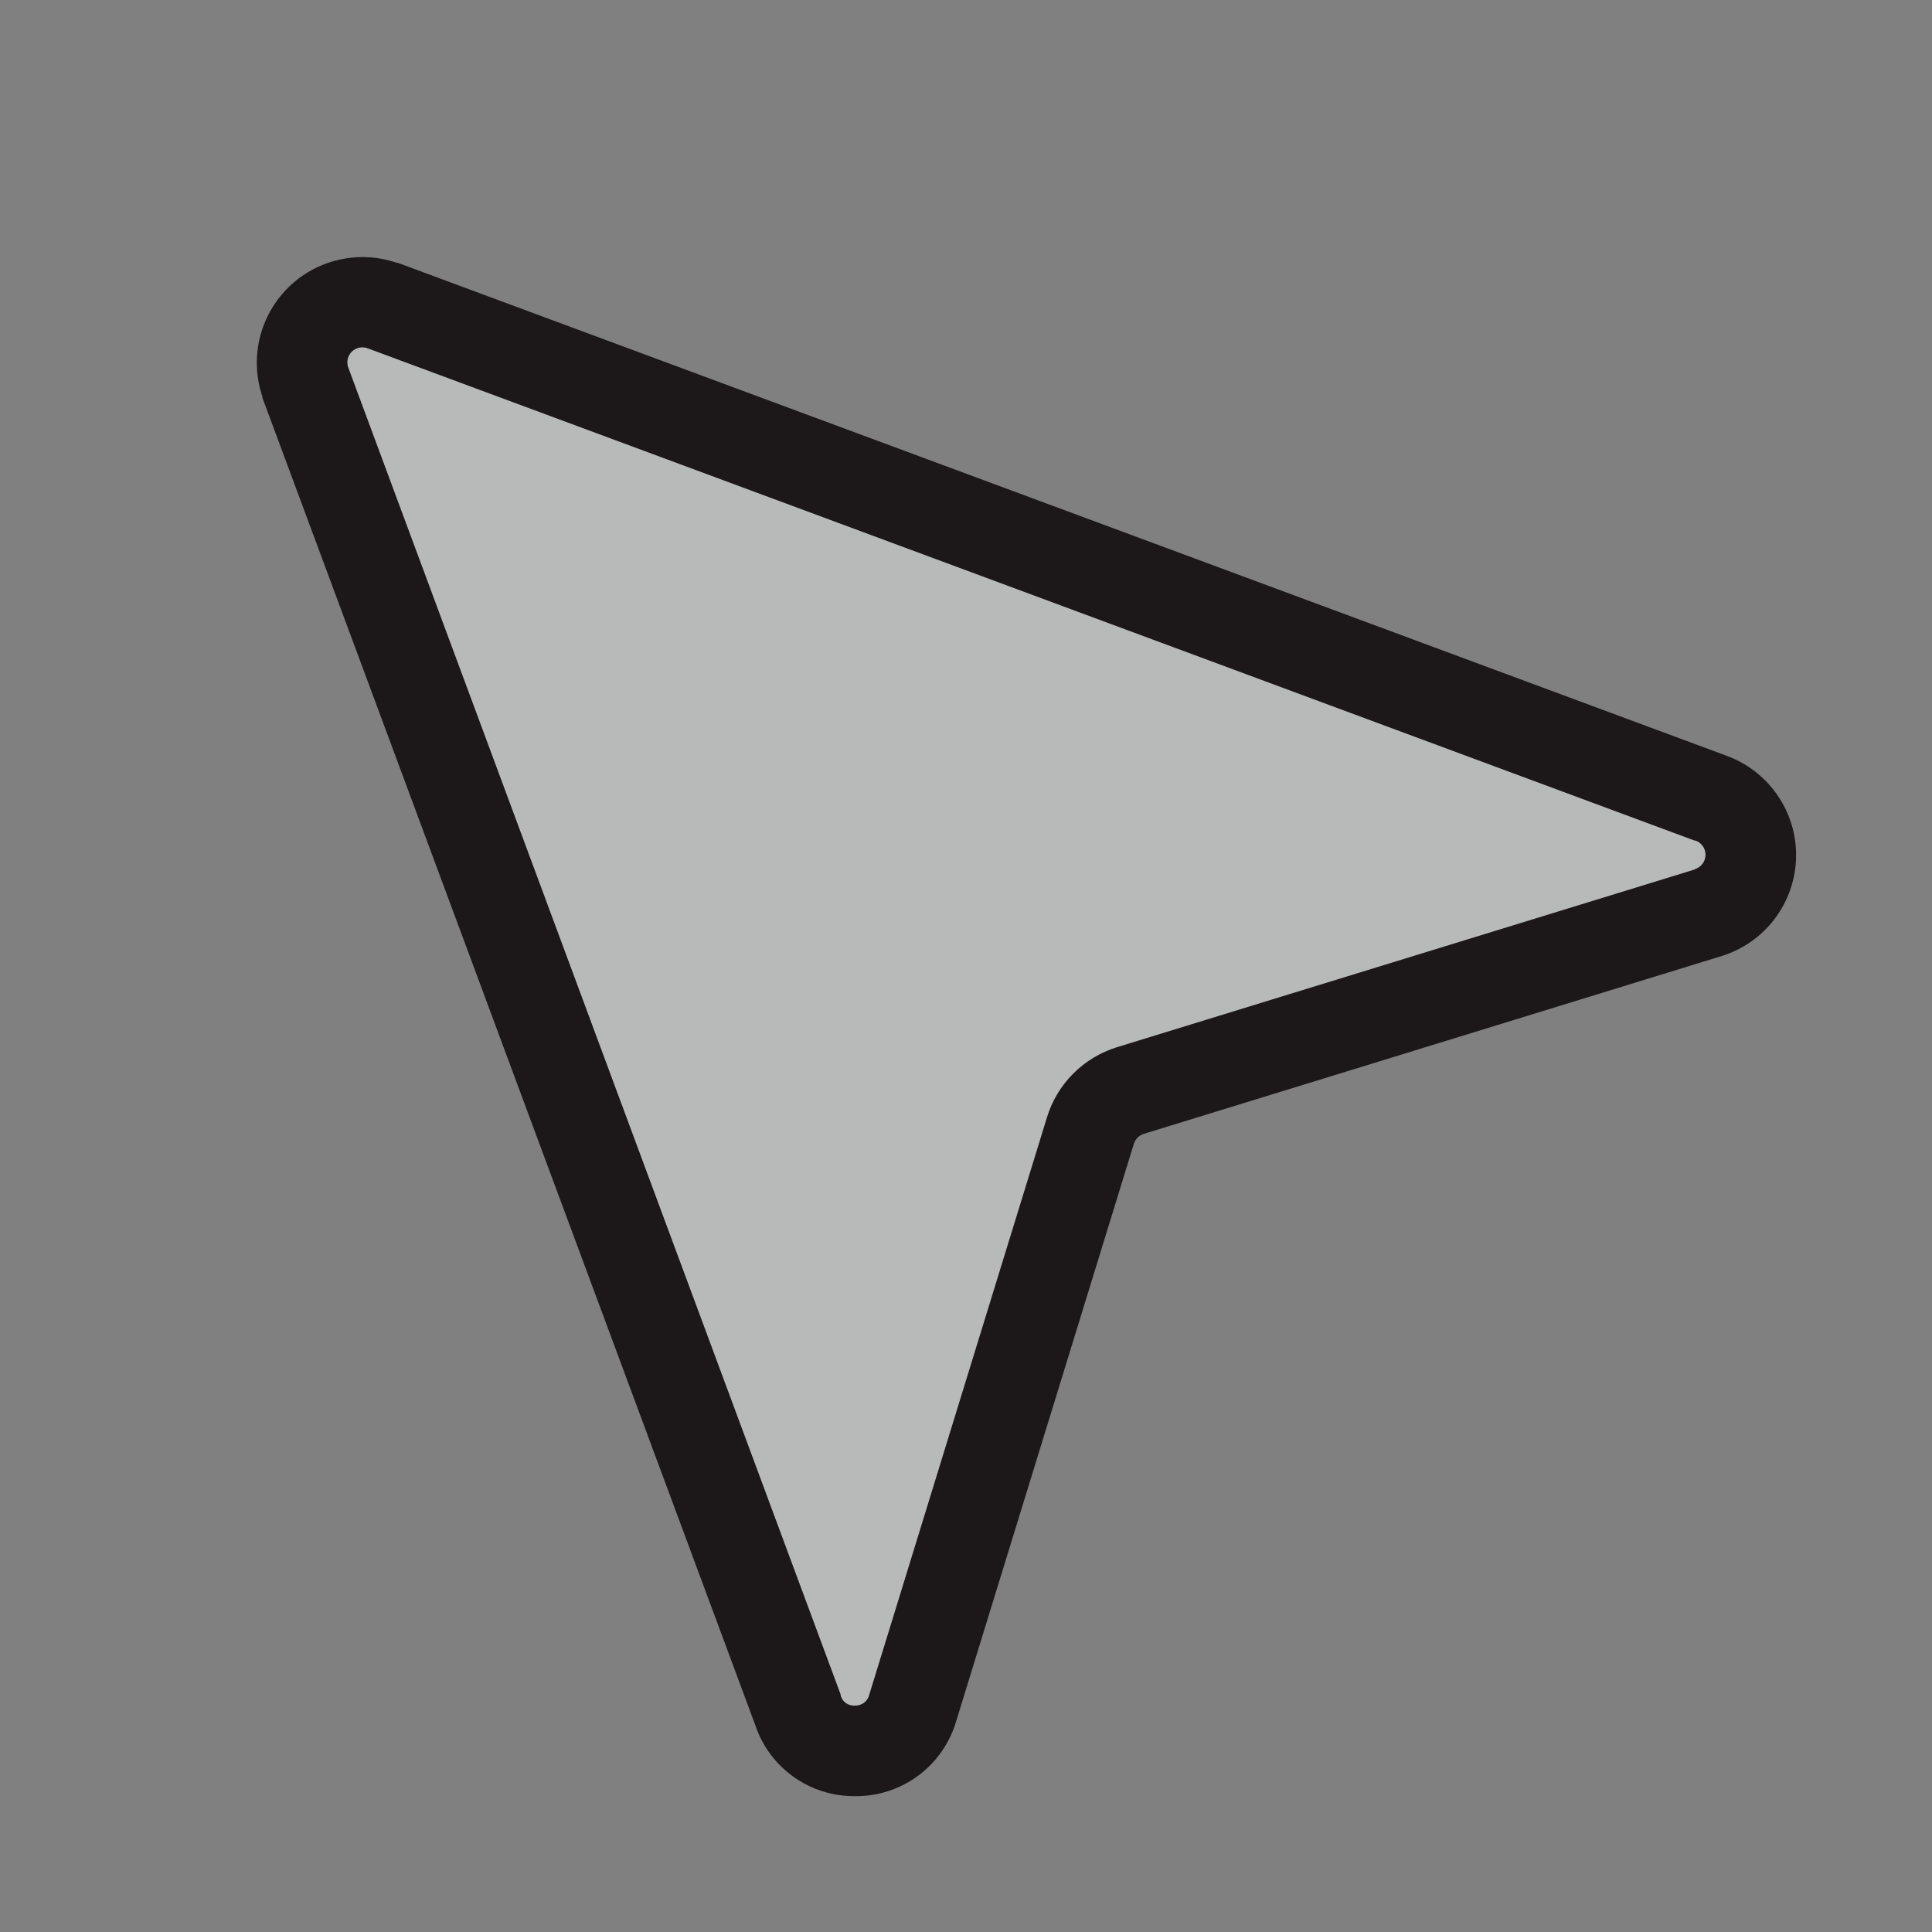 <svg width="34" height="34" viewBox="0 0 34 34" fill="none" xmlns="http://www.w3.org/2000/svg">
<rect x="0" y="0" width="34" height="34" fill="#808080" stroke="none"/>
<path opacity="0.5" d="M29.829 15.301L19.656 18.43C19.367 18.52 19.103 18.678 18.889 18.893C18.674 19.107 18.516 19.37 18.427 19.66L15.297 29.828C15.284 29.884 15.252 29.932 15.206 29.966C15.161 30 15.105 30.018 15.048 30.016C14.991 30.021 14.934 30.005 14.888 29.973C14.841 29.94 14.807 29.892 14.793 29.836C14.793 29.831 14.793 29.826 14.793 29.82L6.124 6.457C6.11 6.411 6.108 6.361 6.119 6.314C6.131 6.267 6.155 6.224 6.19 6.189C6.224 6.155 6.267 6.131 6.314 6.119C6.362 6.108 6.411 6.109 6.458 6.124L29.821 14.791H29.837C29.889 14.81 29.935 14.844 29.967 14.89C29.999 14.936 30.016 14.991 30.015 15.047C30.014 15.102 29.996 15.157 29.962 15.202C29.929 15.246 29.882 15.279 29.829 15.296V15.301Z" fill="#F0F5F5"/>
<path d="M30.368 13.294L7.002 4.626H6.985C6.656 4.512 6.301 4.494 5.962 4.572C5.623 4.65 5.312 4.821 5.066 5.067C4.82 5.313 4.647 5.623 4.568 5.962C4.489 6.301 4.507 6.655 4.619 6.985C4.619 6.985 4.619 6.997 4.619 7.002L13.295 30.368C13.418 30.733 13.654 31.049 13.969 31.272C14.283 31.495 14.66 31.613 15.045 31.609H15.08C15.473 31.607 15.855 31.478 16.169 31.241C16.483 31.005 16.713 30.674 16.825 30.297L19.954 20.129C19.967 20.088 19.989 20.05 20.02 20.02C20.05 19.989 20.088 19.966 20.129 19.954L30.297 16.825C30.671 16.709 30.999 16.479 31.234 16.167C31.469 15.855 31.6 15.476 31.608 15.085C31.616 14.694 31.5 14.311 31.277 13.989C31.055 13.668 30.736 13.425 30.368 13.294ZM29.828 15.301L19.656 18.43C19.367 18.52 19.103 18.678 18.889 18.893C18.674 19.107 18.516 19.37 18.427 19.66L15.297 29.828C15.284 29.884 15.251 29.932 15.206 29.966C15.16 30 15.104 30.018 15.048 30.016C14.991 30.021 14.934 30.005 14.887 29.973C14.841 29.94 14.807 29.892 14.793 29.836C14.793 29.831 14.793 29.826 14.793 29.82L6.124 6.457C6.109 6.411 6.108 6.361 6.119 6.314C6.131 6.267 6.155 6.224 6.189 6.189C6.224 6.155 6.267 6.131 6.314 6.119C6.362 6.108 6.411 6.109 6.457 6.124L29.82 14.791H29.836C29.889 14.81 29.935 14.844 29.967 14.89C29.999 14.936 30.016 14.991 30.015 15.047C30.014 15.102 29.996 15.157 29.962 15.201C29.929 15.246 29.882 15.279 29.828 15.296V15.301Z" fill="#1C1719"/>
</svg>

